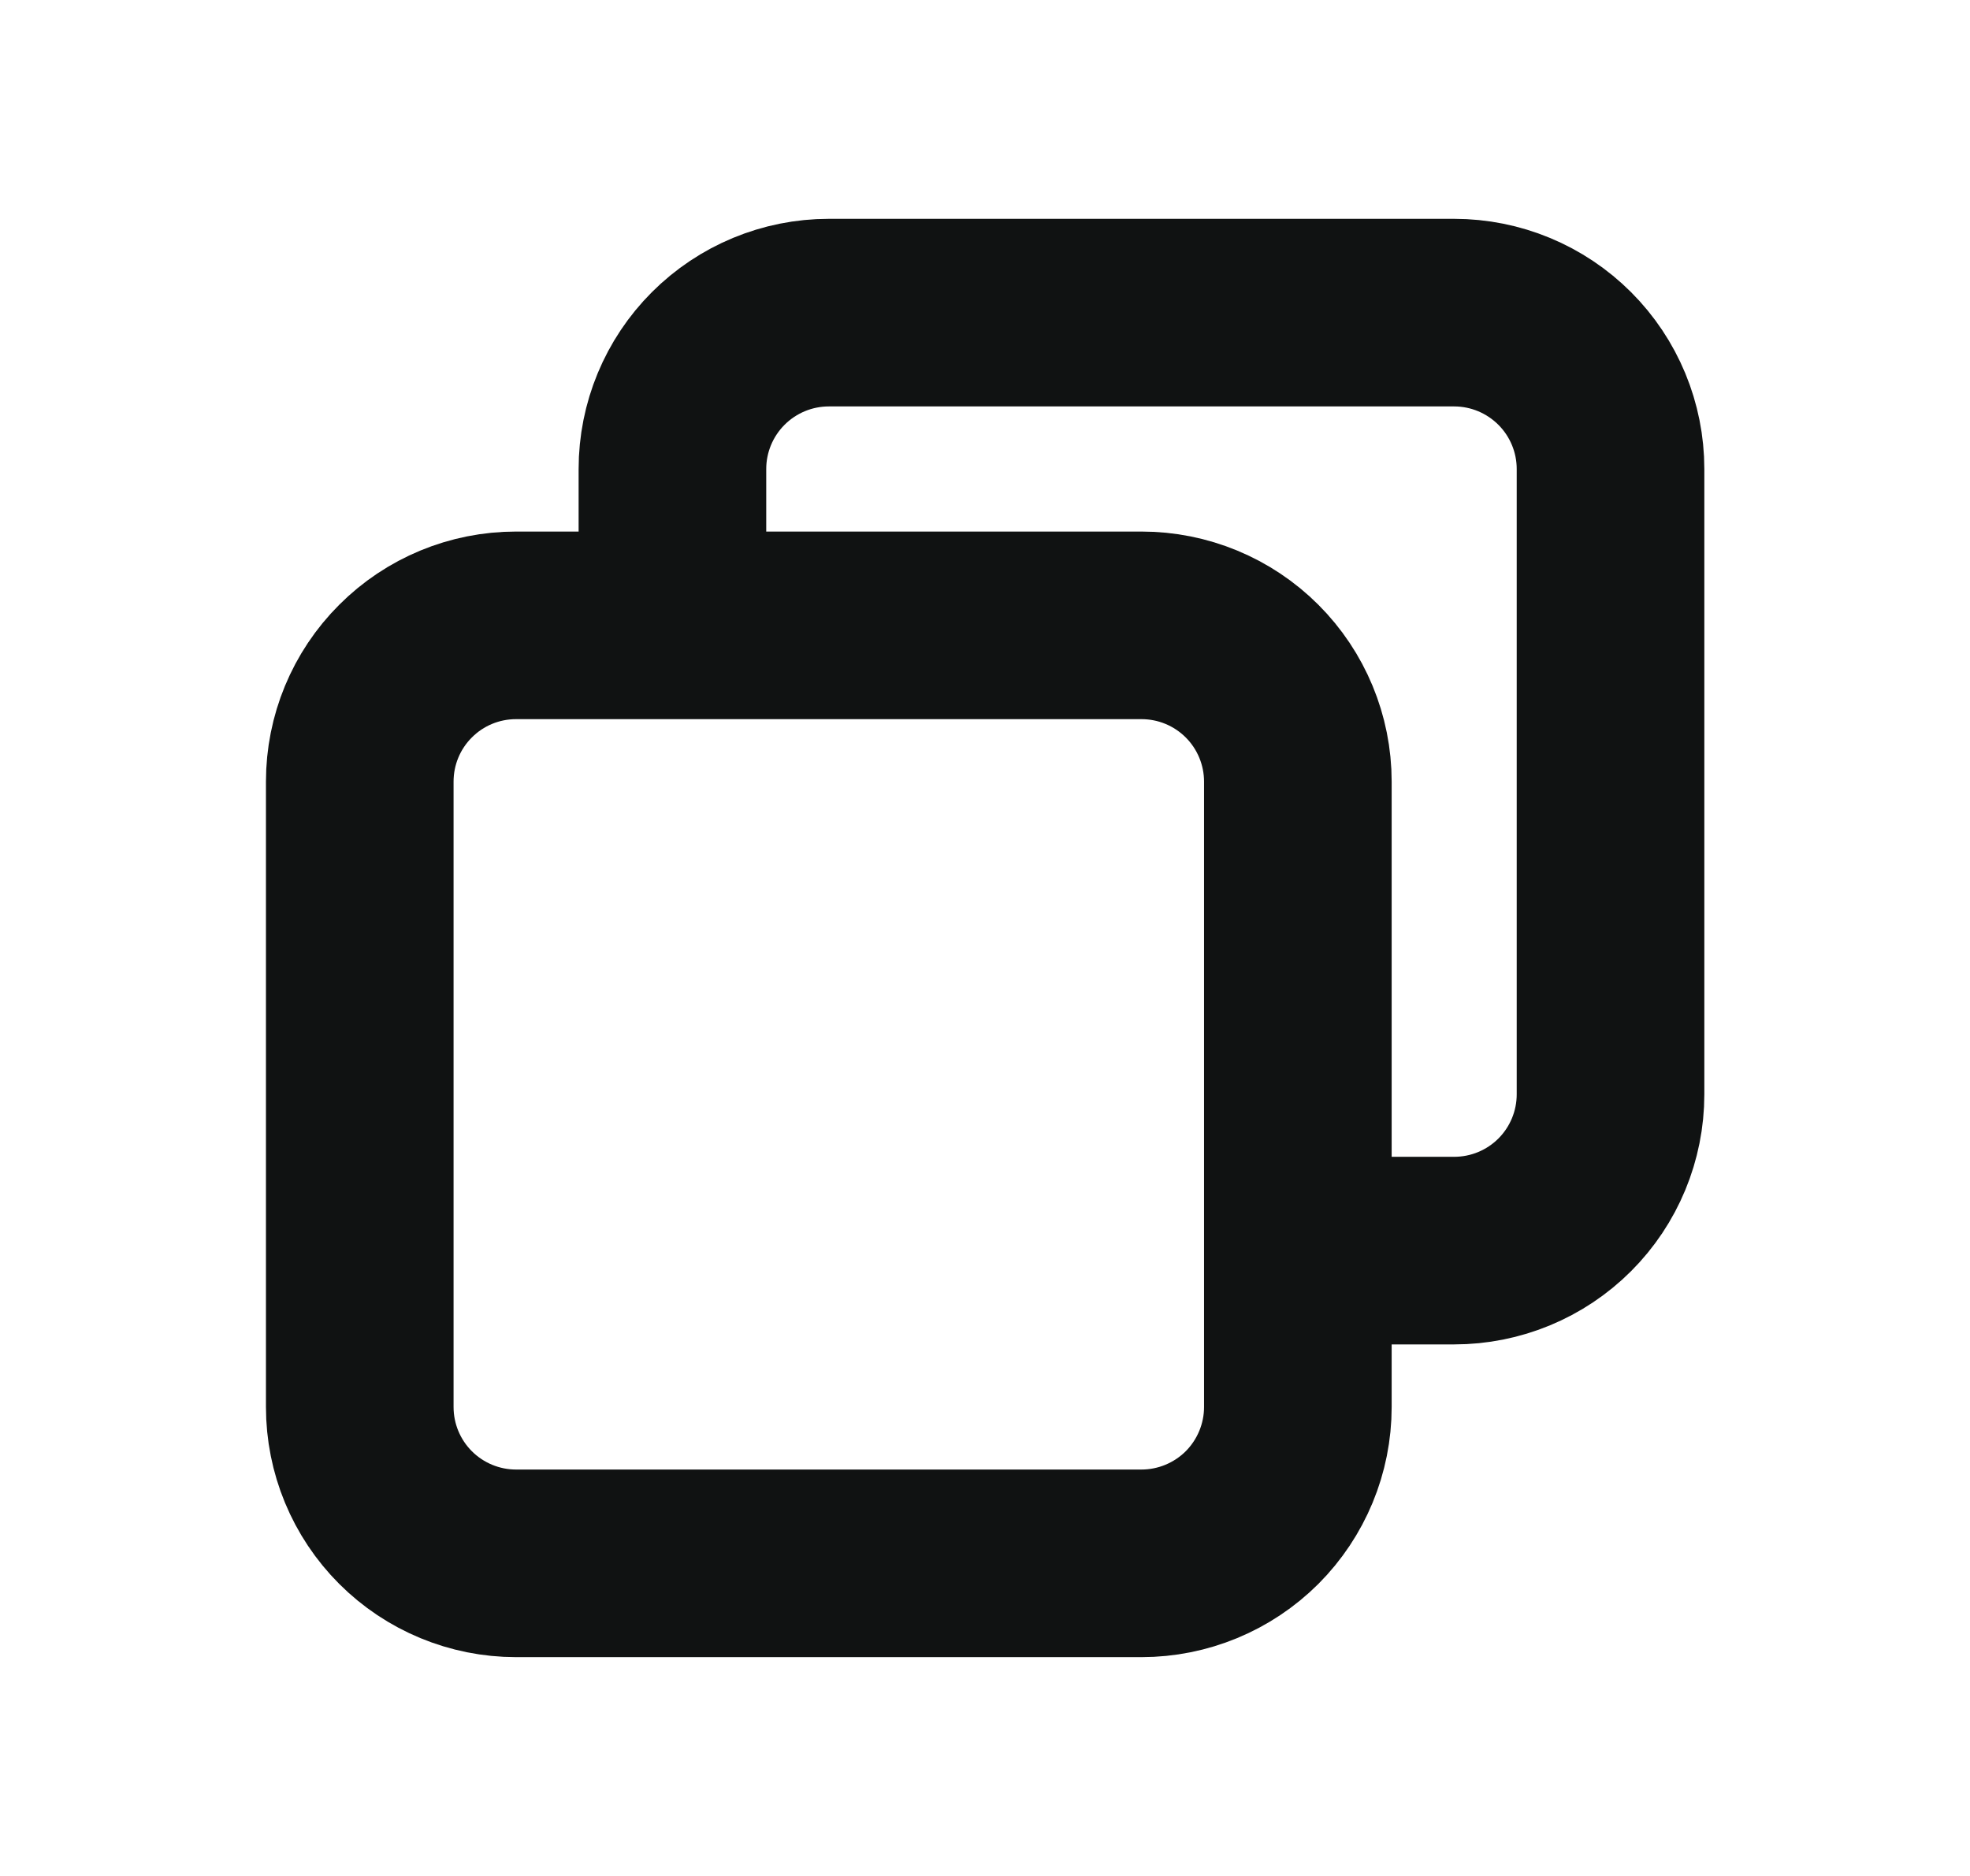 <svg width="21" height="20" viewBox="0 0 21 20" fill="none" xmlns="http://www.w3.org/2000/svg">
<g id="Icons / Test">
<path id="Vector" d="M13.835 13.333L15.501 13.333C15.943 13.333 16.367 13.158 16.68 12.845C16.992 12.533 17.168 12.109 17.168 11.667L17.168 5C17.168 4.558 16.992 4.134 16.68 3.822C16.367 3.509 15.943 3.333 15.501 3.333L8.835 3.333C8.393 3.333 7.969 3.509 7.656 3.822C7.344 4.134 7.168 4.558 7.168 5L7.168 6.667M12.168 6.667C12.61 6.667 13.034 6.842 13.347 7.155C13.659 7.467 13.835 7.891 13.835 8.333L13.835 15C13.835 15.442 13.659 15.866 13.347 16.179C13.034 16.491 12.61 16.667 12.168 16.667L5.501 16.667C5.059 16.667 4.635 16.491 4.323 16.179C4.01 15.866 3.835 15.442 3.835 15L3.835 8.333C3.835 7.891 4.01 7.467 4.323 7.155C4.635 6.842 5.059 6.667 5.501 6.667L12.168 6.667Z" stroke="#101212" stroke-width="2" stroke-linecap="round" stroke-linejoin="round"/>
</g>
</svg>
